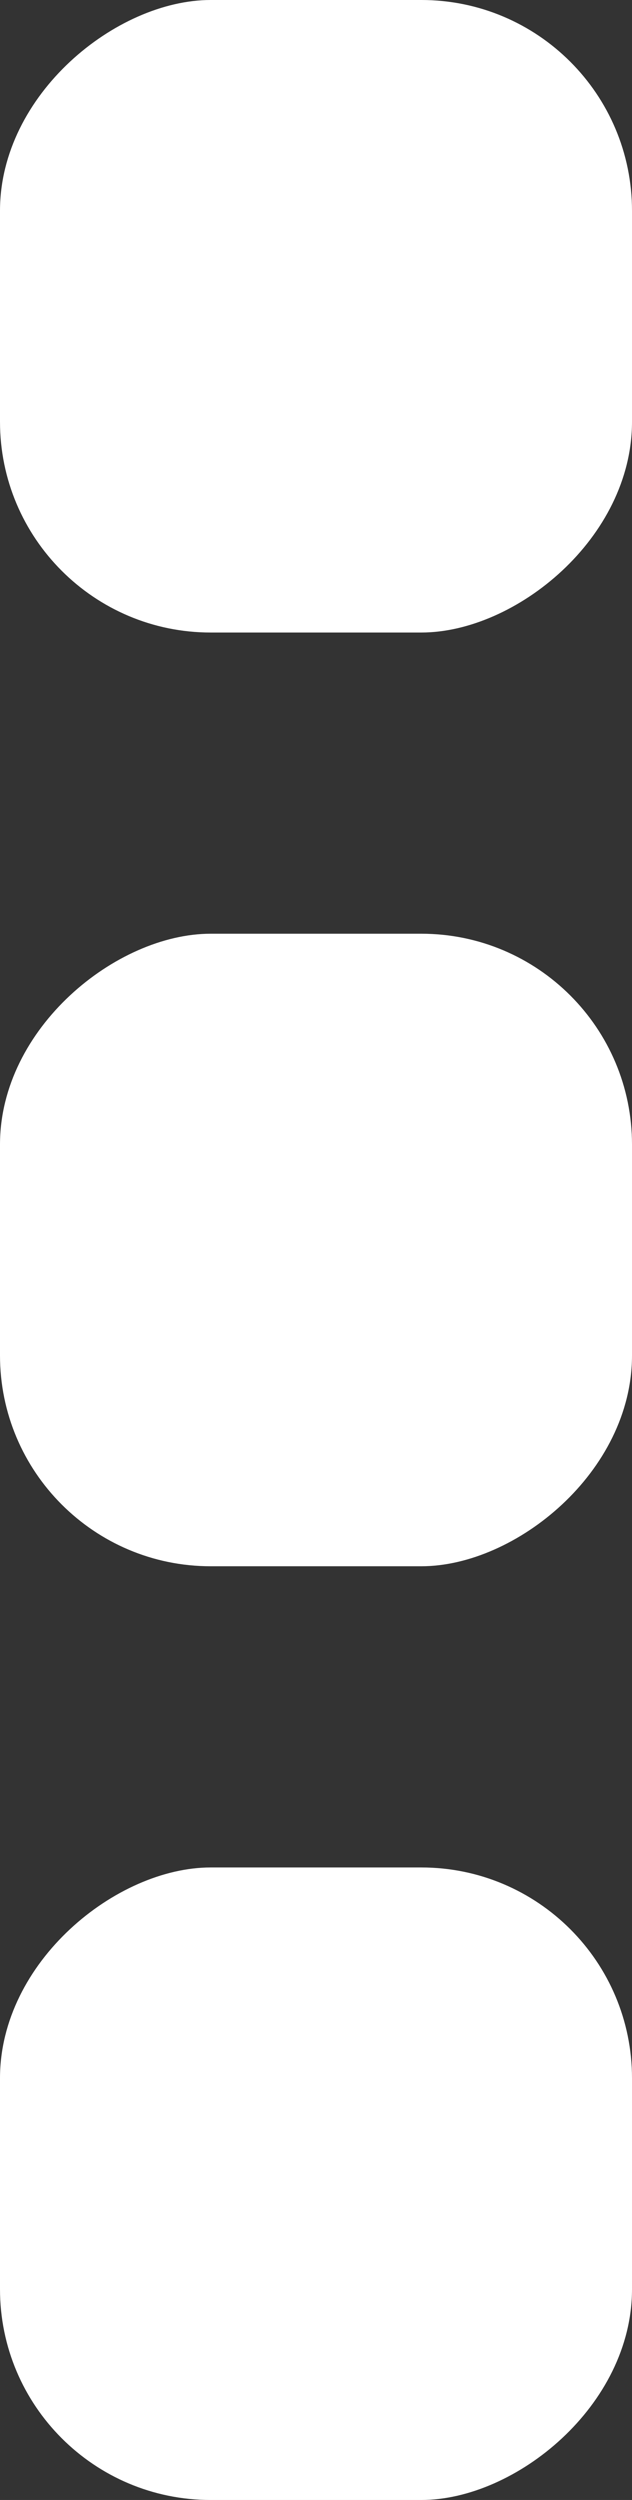 <svg xmlns="http://www.w3.org/2000/svg" viewBox="0 0 21 83"><rect x="0" y="0" width="21" height="83" fill="#333333" stroke="none"/><defs><style>.cls-1{fill:#fff;}</style></defs><title>icon_more_vertical</title><g id="Calque_2" data-name="Calque 2"><g id="PICTOS"><g id="Ellipse_Verticale" data-name="Ellipse Verticale"><rect class="cls-1" width="21" height="21" rx="7" ry="7" transform="translate(21) rotate(90)"/><rect class="cls-1" y="31" width="21" height="21" rx="7" ry="7" transform="translate(52 31) rotate(90)"/><rect class="cls-1" y="62" width="21" height="21" rx="7" ry="7" transform="translate(83 62) rotate(90)"/></g></g></g></svg>